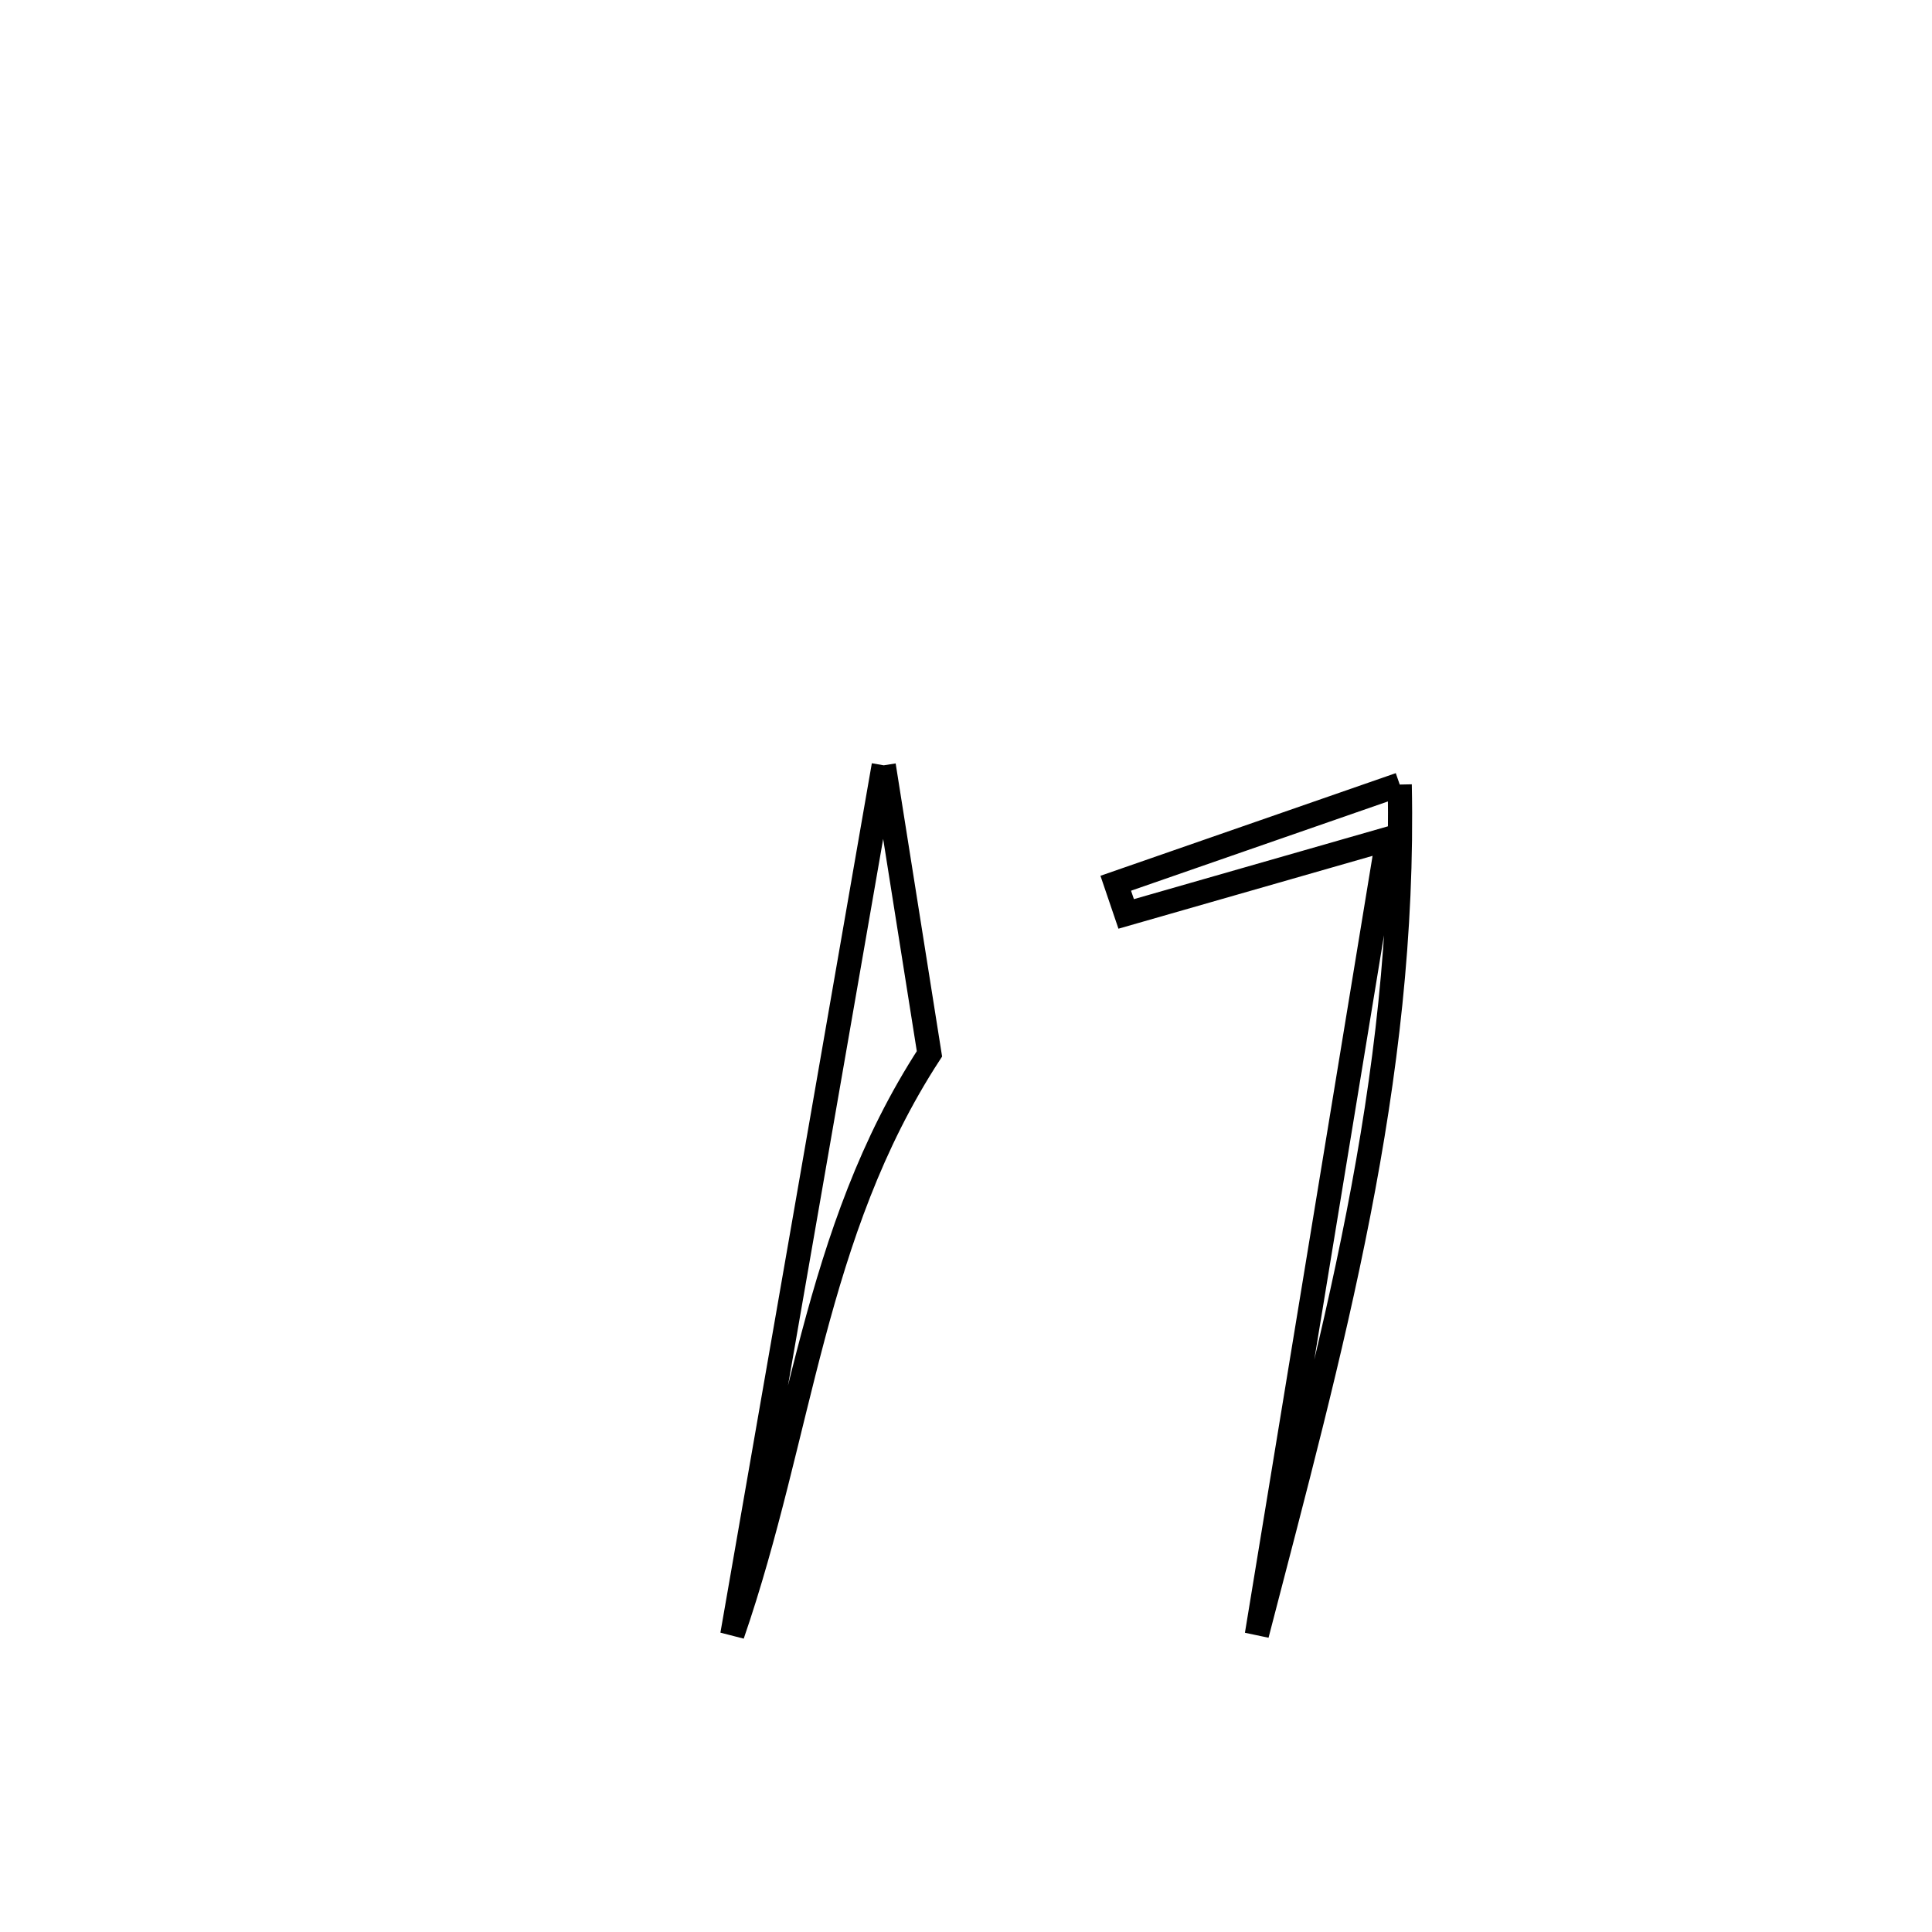 <svg xmlns="http://www.w3.org/2000/svg" viewBox="0.0 0.0 24.0 24.0" height="200px" width="200px"><path fill="none" stroke="black" stroke-width=".3" stroke-opacity="1.0"  filling="0" d="M10.978 9.507 L10.978 9.507 C11.099 10.27 11.425 12.327 11.546 13.091 L11.546 13.091 C10.82 14.208 10.423 15.388 10.1 16.601 C9.777 17.814 9.527 19.059 9.097 20.307 L9.097 20.307 C9.41 18.507 9.724 16.707 10.038 14.907 C10.351 13.107 10.665 11.307 10.978 9.507 L10.978 9.507"></path>
<path fill="none" stroke="black" stroke-width=".3" stroke-opacity="1.0"  filling="0" d="M17.388 9.746 L17.388 9.746 C17.426 11.6 17.212 13.351 16.874 15.083 C16.536 16.815 16.074 18.528 15.613 20.307 L15.613 20.307 C15.884 18.659 16.154 17.012 16.425 15.365 C16.696 13.717 16.967 12.07 17.237 10.422 L17.237 10.422 C16.155 10.732 15.073 11.043 13.99 11.353 L13.99 11.353 C13.947 11.226 13.903 11.099 13.86 10.972 L13.86 10.972 C14.606 10.712 16.719 9.978 17.388 9.746 L17.388 9.746"></path></svg>
